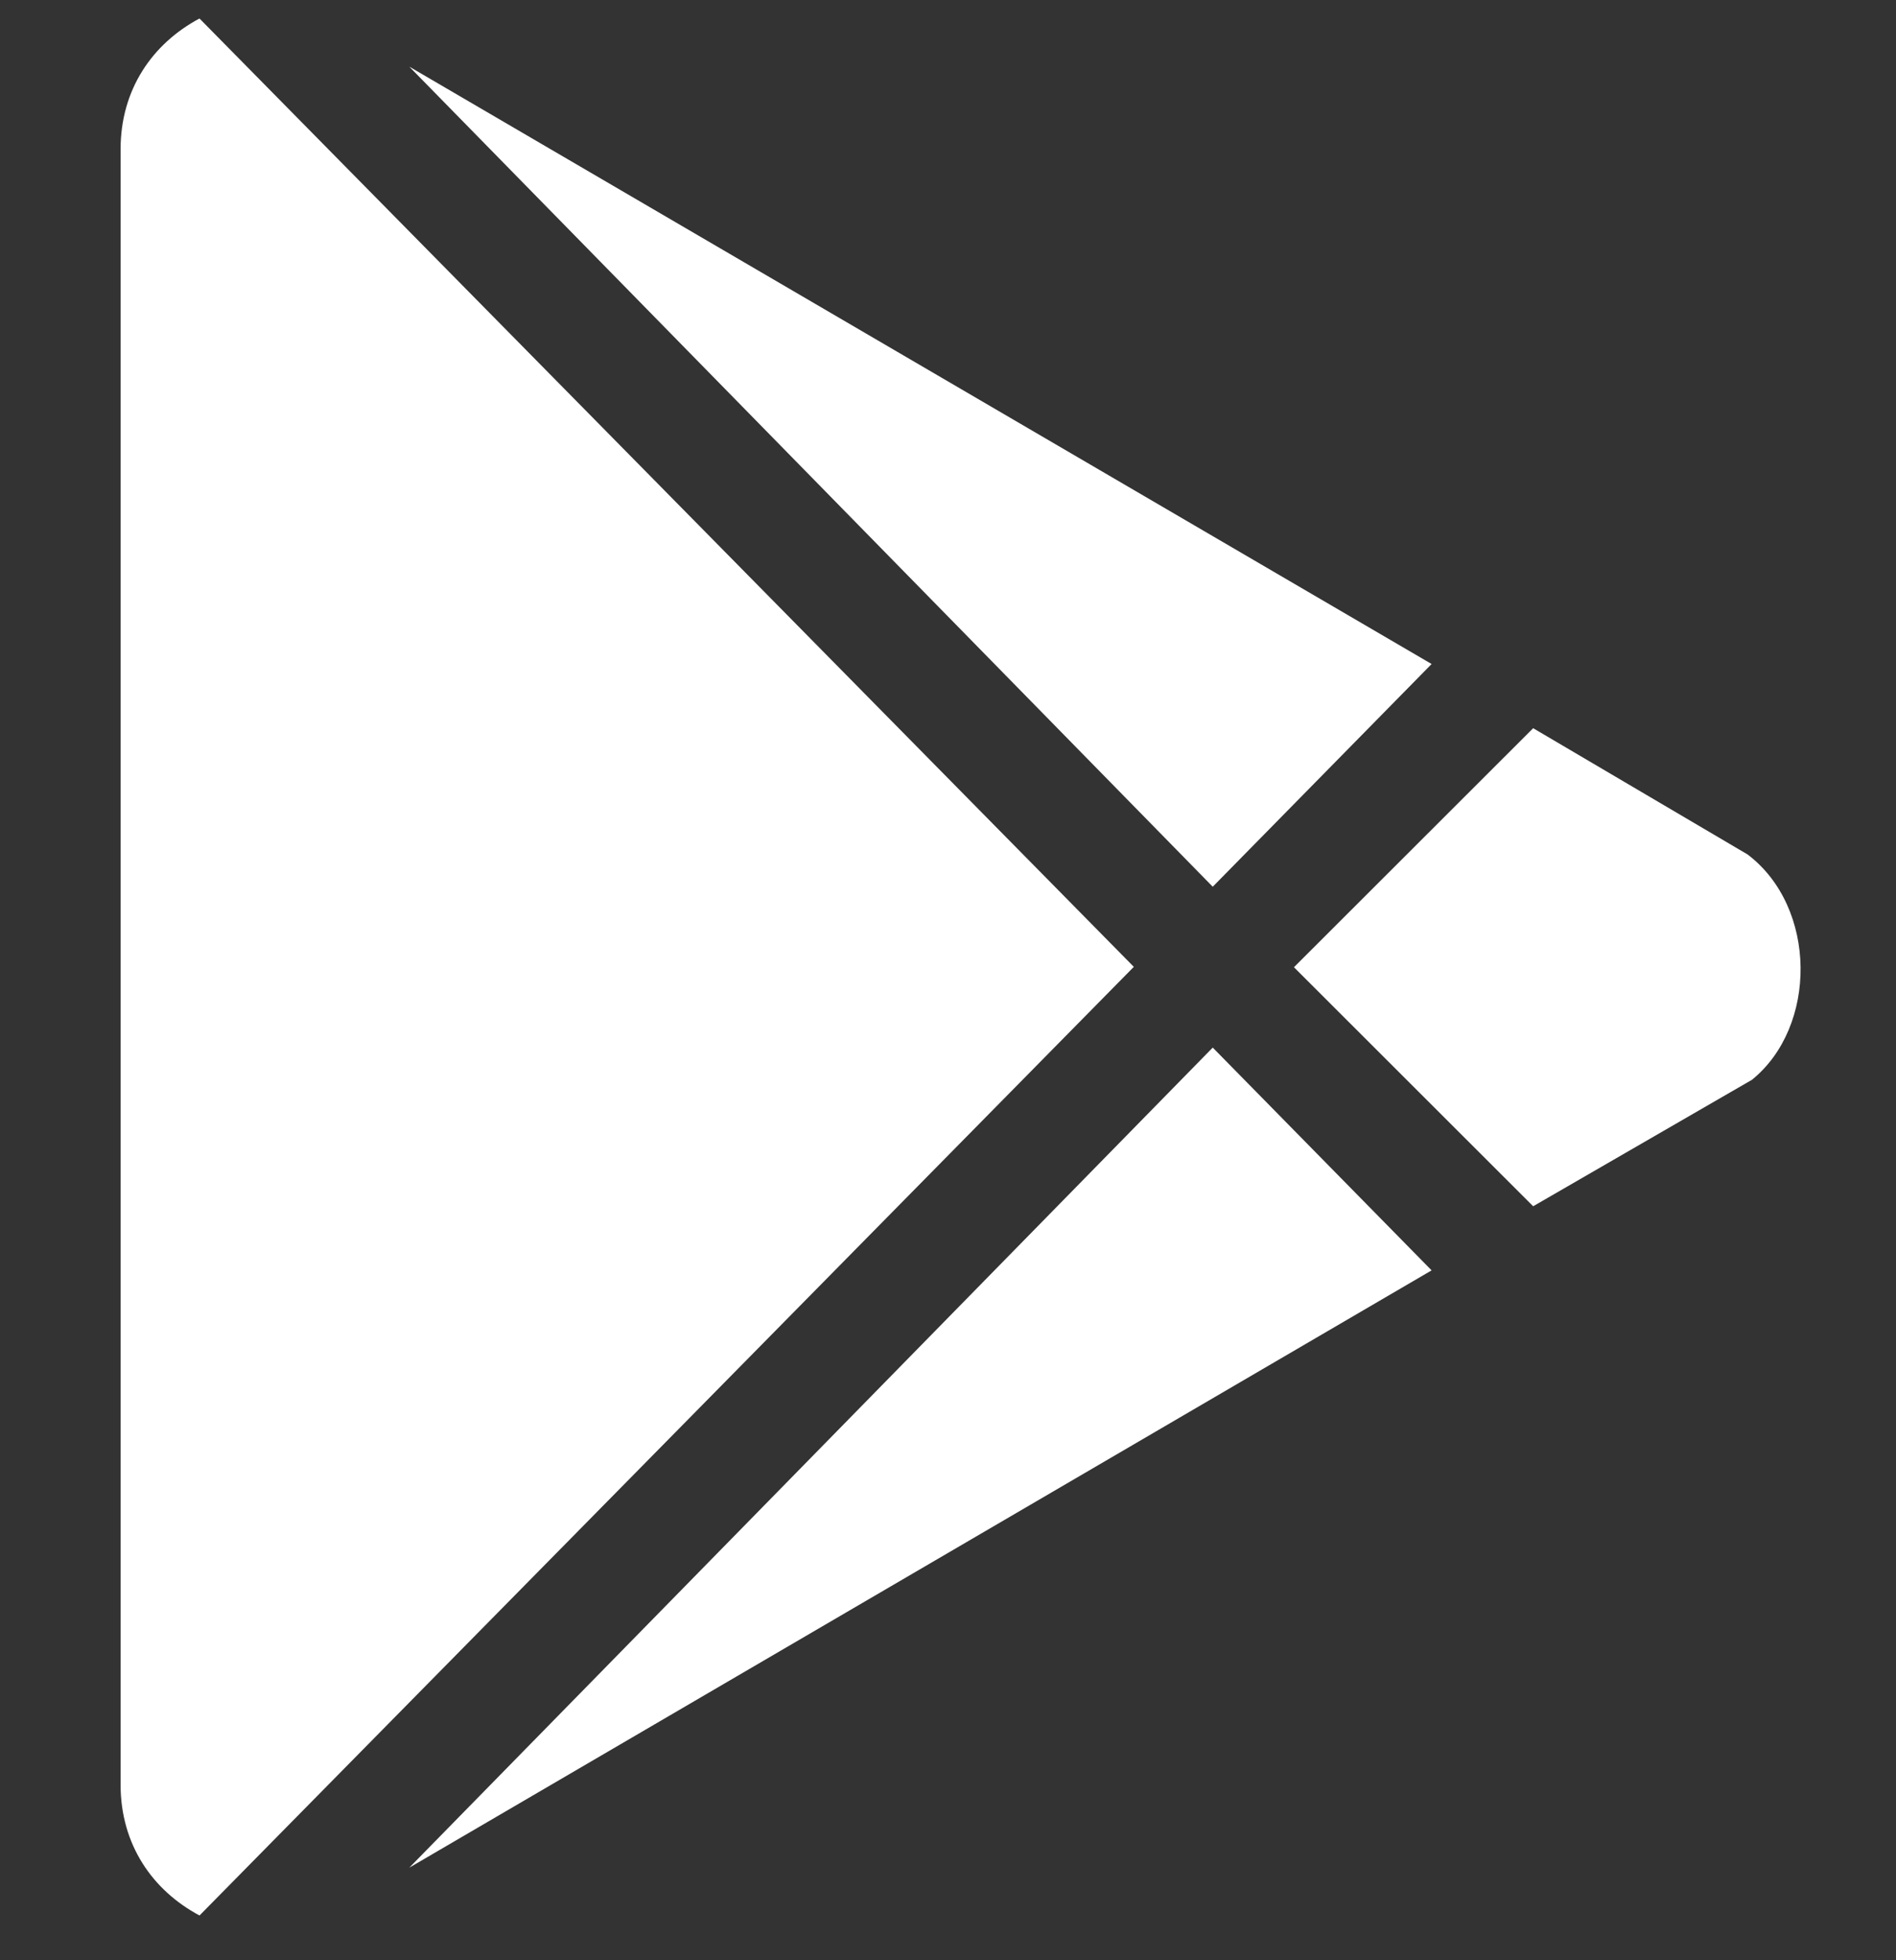 <svg width="30" height="31" viewBox="0 0 30 31" fill="none" xmlns="http://www.w3.org/2000/svg">
<rect x="0" y="0" width="30" height="31" fill="#333333" stroke="none"/>
<g clip-path="url(#clip0_1283_314)">
<path d="M22.652 20.09L19.189 16.567L6.476 29.536L22.652 20.09ZM22.652 10.501L6.476 1.054L19.189 14.023L22.652 10.501ZM27.721 17.076C28.758 16.238 28.758 14.351 27.652 13.513L24.259 11.516L20.474 15.296L24.259 19.076L27.721 17.076ZM3.157 30.292L17.94 15.29L3.157 0.293V0.292C2.409 0.691 1.908 1.417 1.908 2.361V28.223C1.908 29.167 2.409 29.893 3.157 30.292Z" fill="white"/>
</g>
<defs>
<clipPath id="clip0_1283_314">
<rect width="29" height="30" fill="white" transform="translate(0.699 0.292)"/>
</clipPath>
</defs>
</svg>
